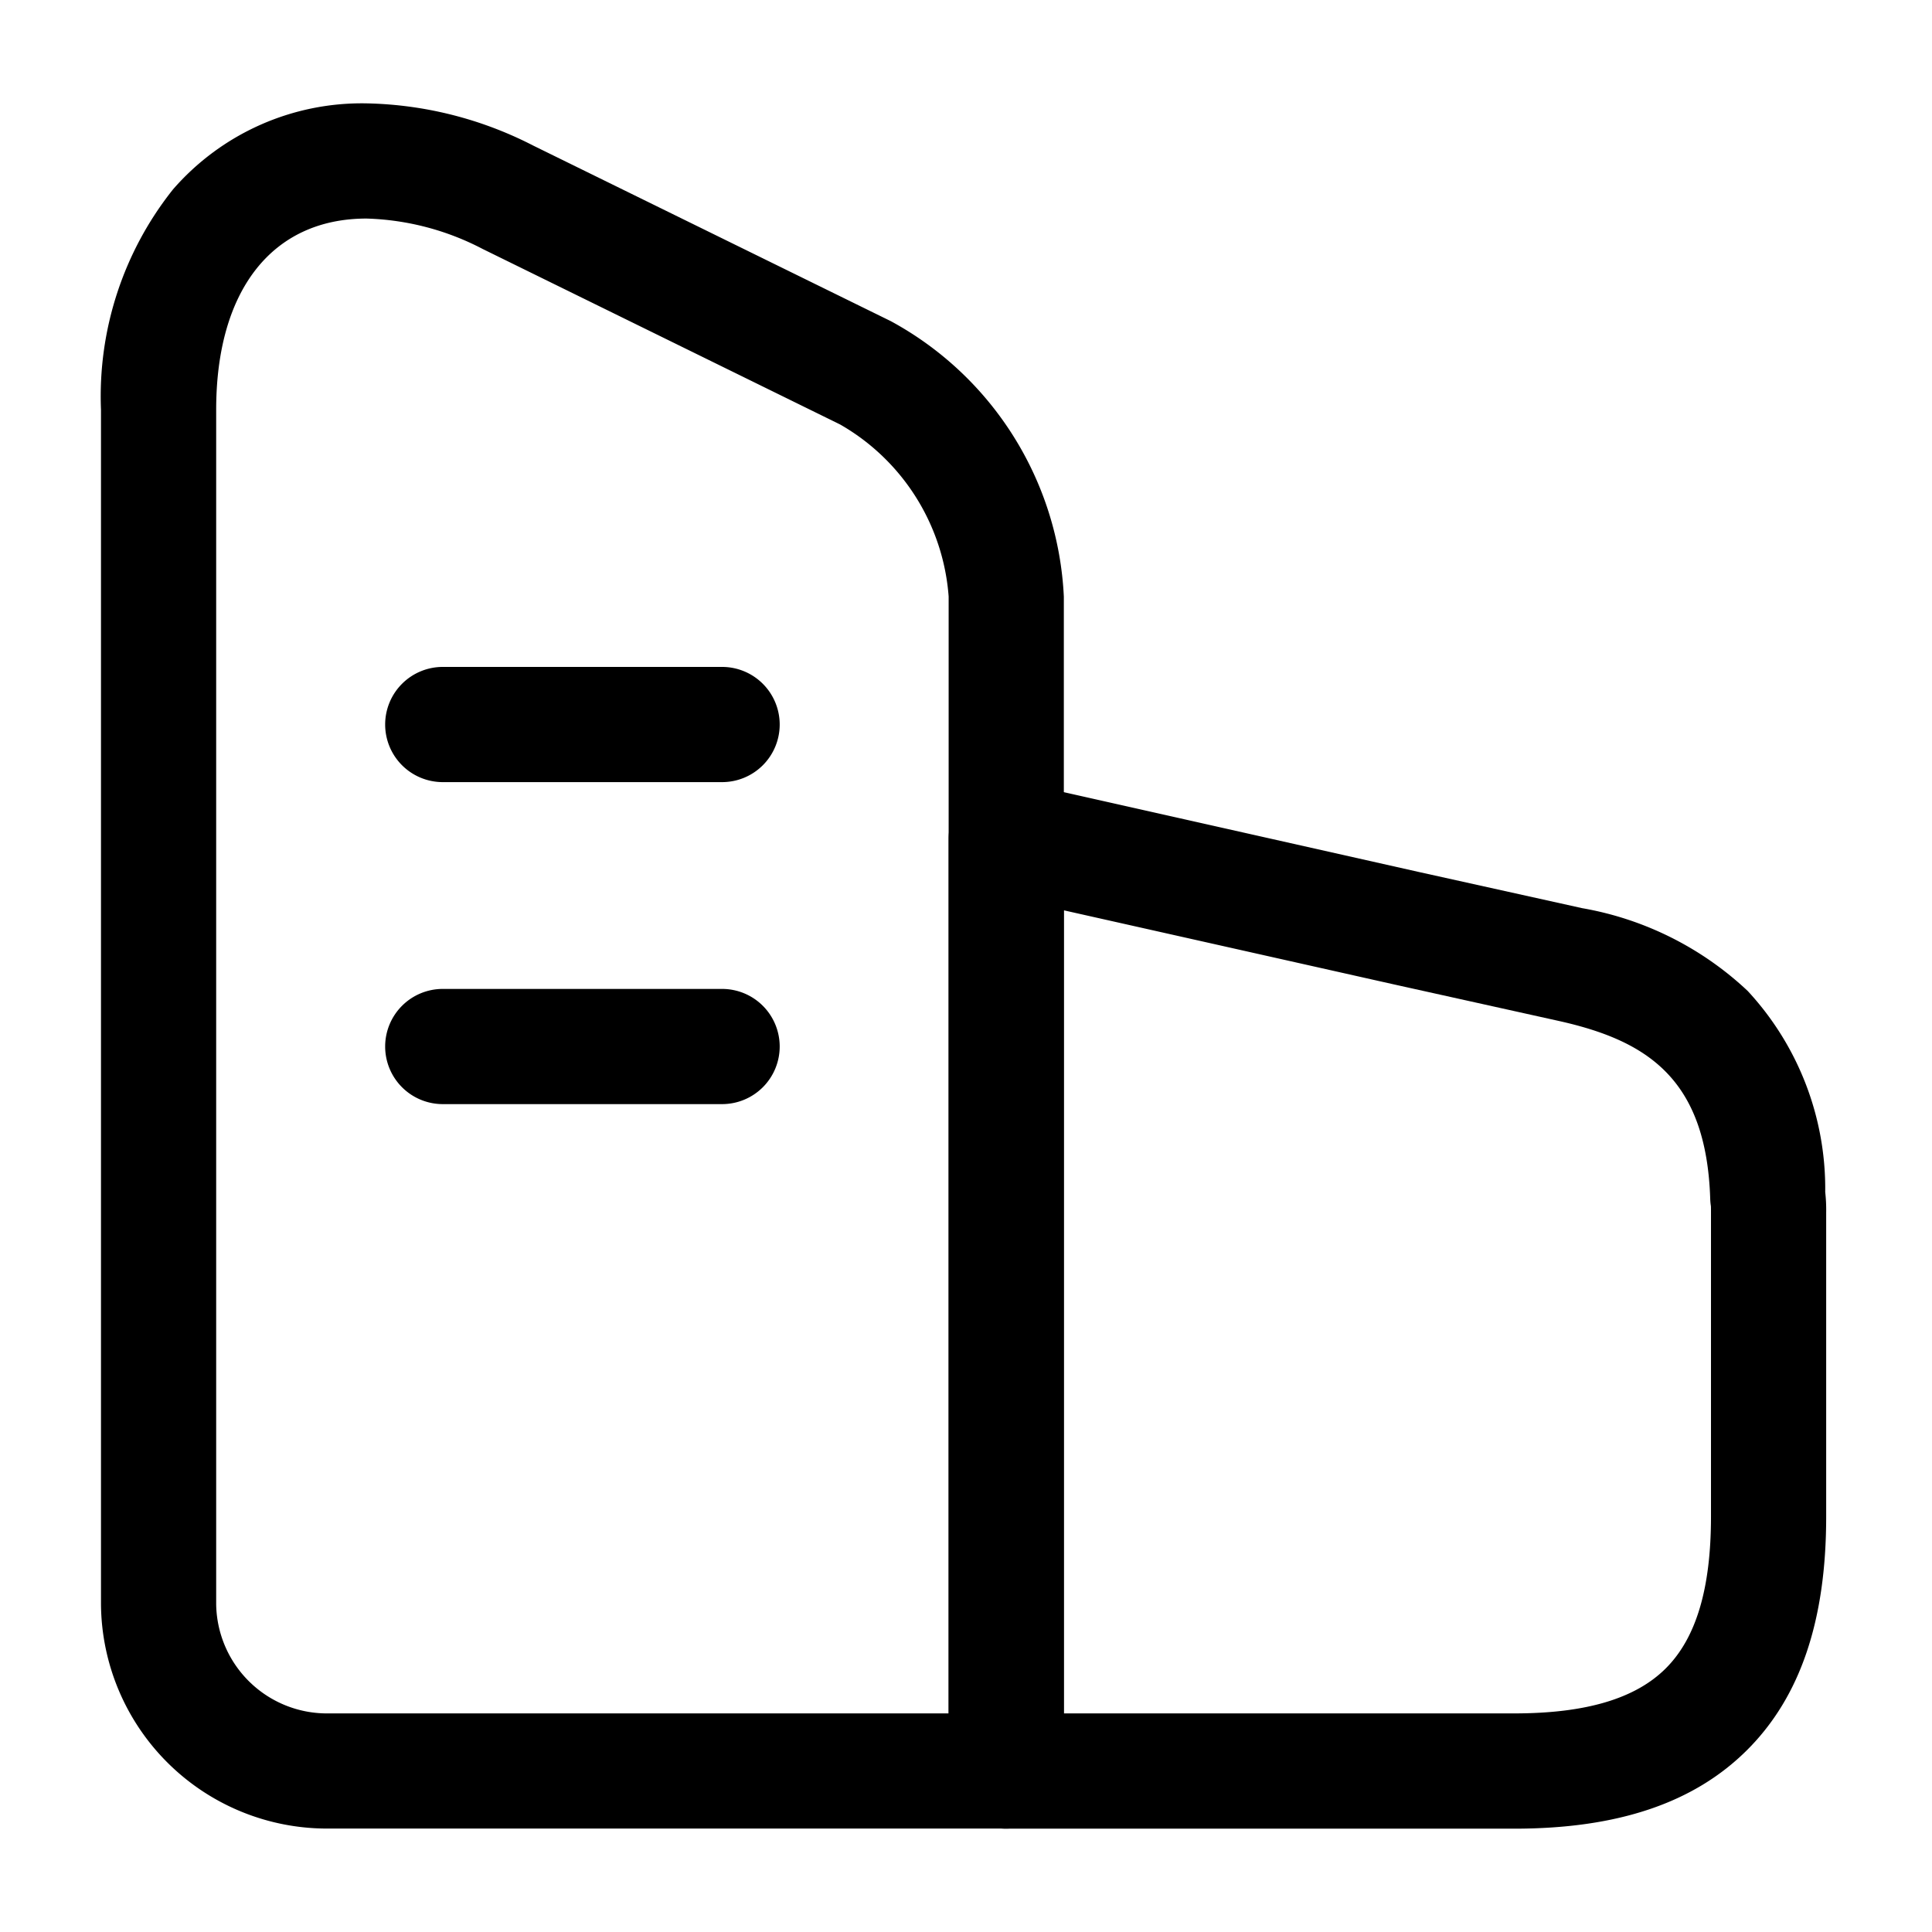 <svg xmlns="http://www.w3.org/2000/svg" width="50.316" height="50.316" viewBox="0 0 50.316 50.316">
  <g id="vuesax_linear_building" data-name="vuesax/linear/building" transform="translate(-108 -188)">
    <g id="building" transform="translate(108 188)">
      <path id="Vector" d="M22.076,43.43H4.424A5.889,5.889,0,0,1-1.5,37.591V6.479A8.651,8.651,0,0,1,.376.74,6.518,6.518,0,0,1,5.416-1.5,9.9,9.9,0,0,1,9.758-.4l9.31,4.571a8.631,8.631,0,0,1,4.508,7.175V41.93A1.5,1.5,0,0,1,22.076,43.43ZM5.416,1.5C2.964,1.5,1.5,3.361,1.5,6.479V37.591a2.886,2.886,0,0,0,2.924,2.84H20.576V11.343a5.646,5.646,0,0,0-2.828-4.481L8.438,2.291A6.945,6.945,0,0,0,5.416,1.5Z" transform="translate(4.13 4.192)"/>
      <path id="Vector-2" data-name="Vector" d="M0-1.5a1.5,1.5,0,0,1,.312.033l.985.21.016,0L10.748.864,15,1.806a8.391,8.391,0,0,1,4.31,2.156A7.575,7.575,0,0,1,21.329,9.2a4.128,4.128,0,0,1,.025.529v7.925c0,2.7-.672,4.689-2.054,6.071s-3.368,2.054-6.071,2.054H0a1.5,1.5,0,0,1-1.5-1.5V0A1.5,1.5,0,0,1-.944-1.166,1.5,1.5,0,0,1,0-1.5ZM18.352,9.566a1.5,1.5,0,0,1-.018-.19c-.1-3.147-1.662-4.131-3.98-4.641l-4.259-.944L1.5,1.862V22.777H13.229c1.867,0,3.159-.384,3.95-1.175s1.175-2.083,1.175-3.95V9.728C18.354,9.672,18.354,9.6,18.352,9.566Z" transform="translate(26.206 21.846)"/>
      <path id="Vector-3" data-name="Vector" d="M7.275,1.5H0A1.5,1.5,0,0,1-1.5,0,1.5,1.5,0,0,1,0-1.5H7.275A1.5,1.5,0,0,1,8.775,0,1.5,1.5,0,0,1,7.275,1.5Z" transform="translate(11.531 18.869)"/>
      <path id="Vector-4" data-name="Vector" d="M7.275,1.5H0A1.5,1.5,0,0,1-1.5,0,1.5,1.5,0,0,1,0-1.5H7.275A1.5,1.5,0,0,1,8.775,0,1.5,1.5,0,0,1,7.275,1.5Z" transform="translate(11.531 27.255)"/>
      <path id="Vector-5" data-name="Vector" d="M0,0H50.316V50.316H0Z" fill="none" opacity="0"/>
    </g>
  </g>
</svg>
